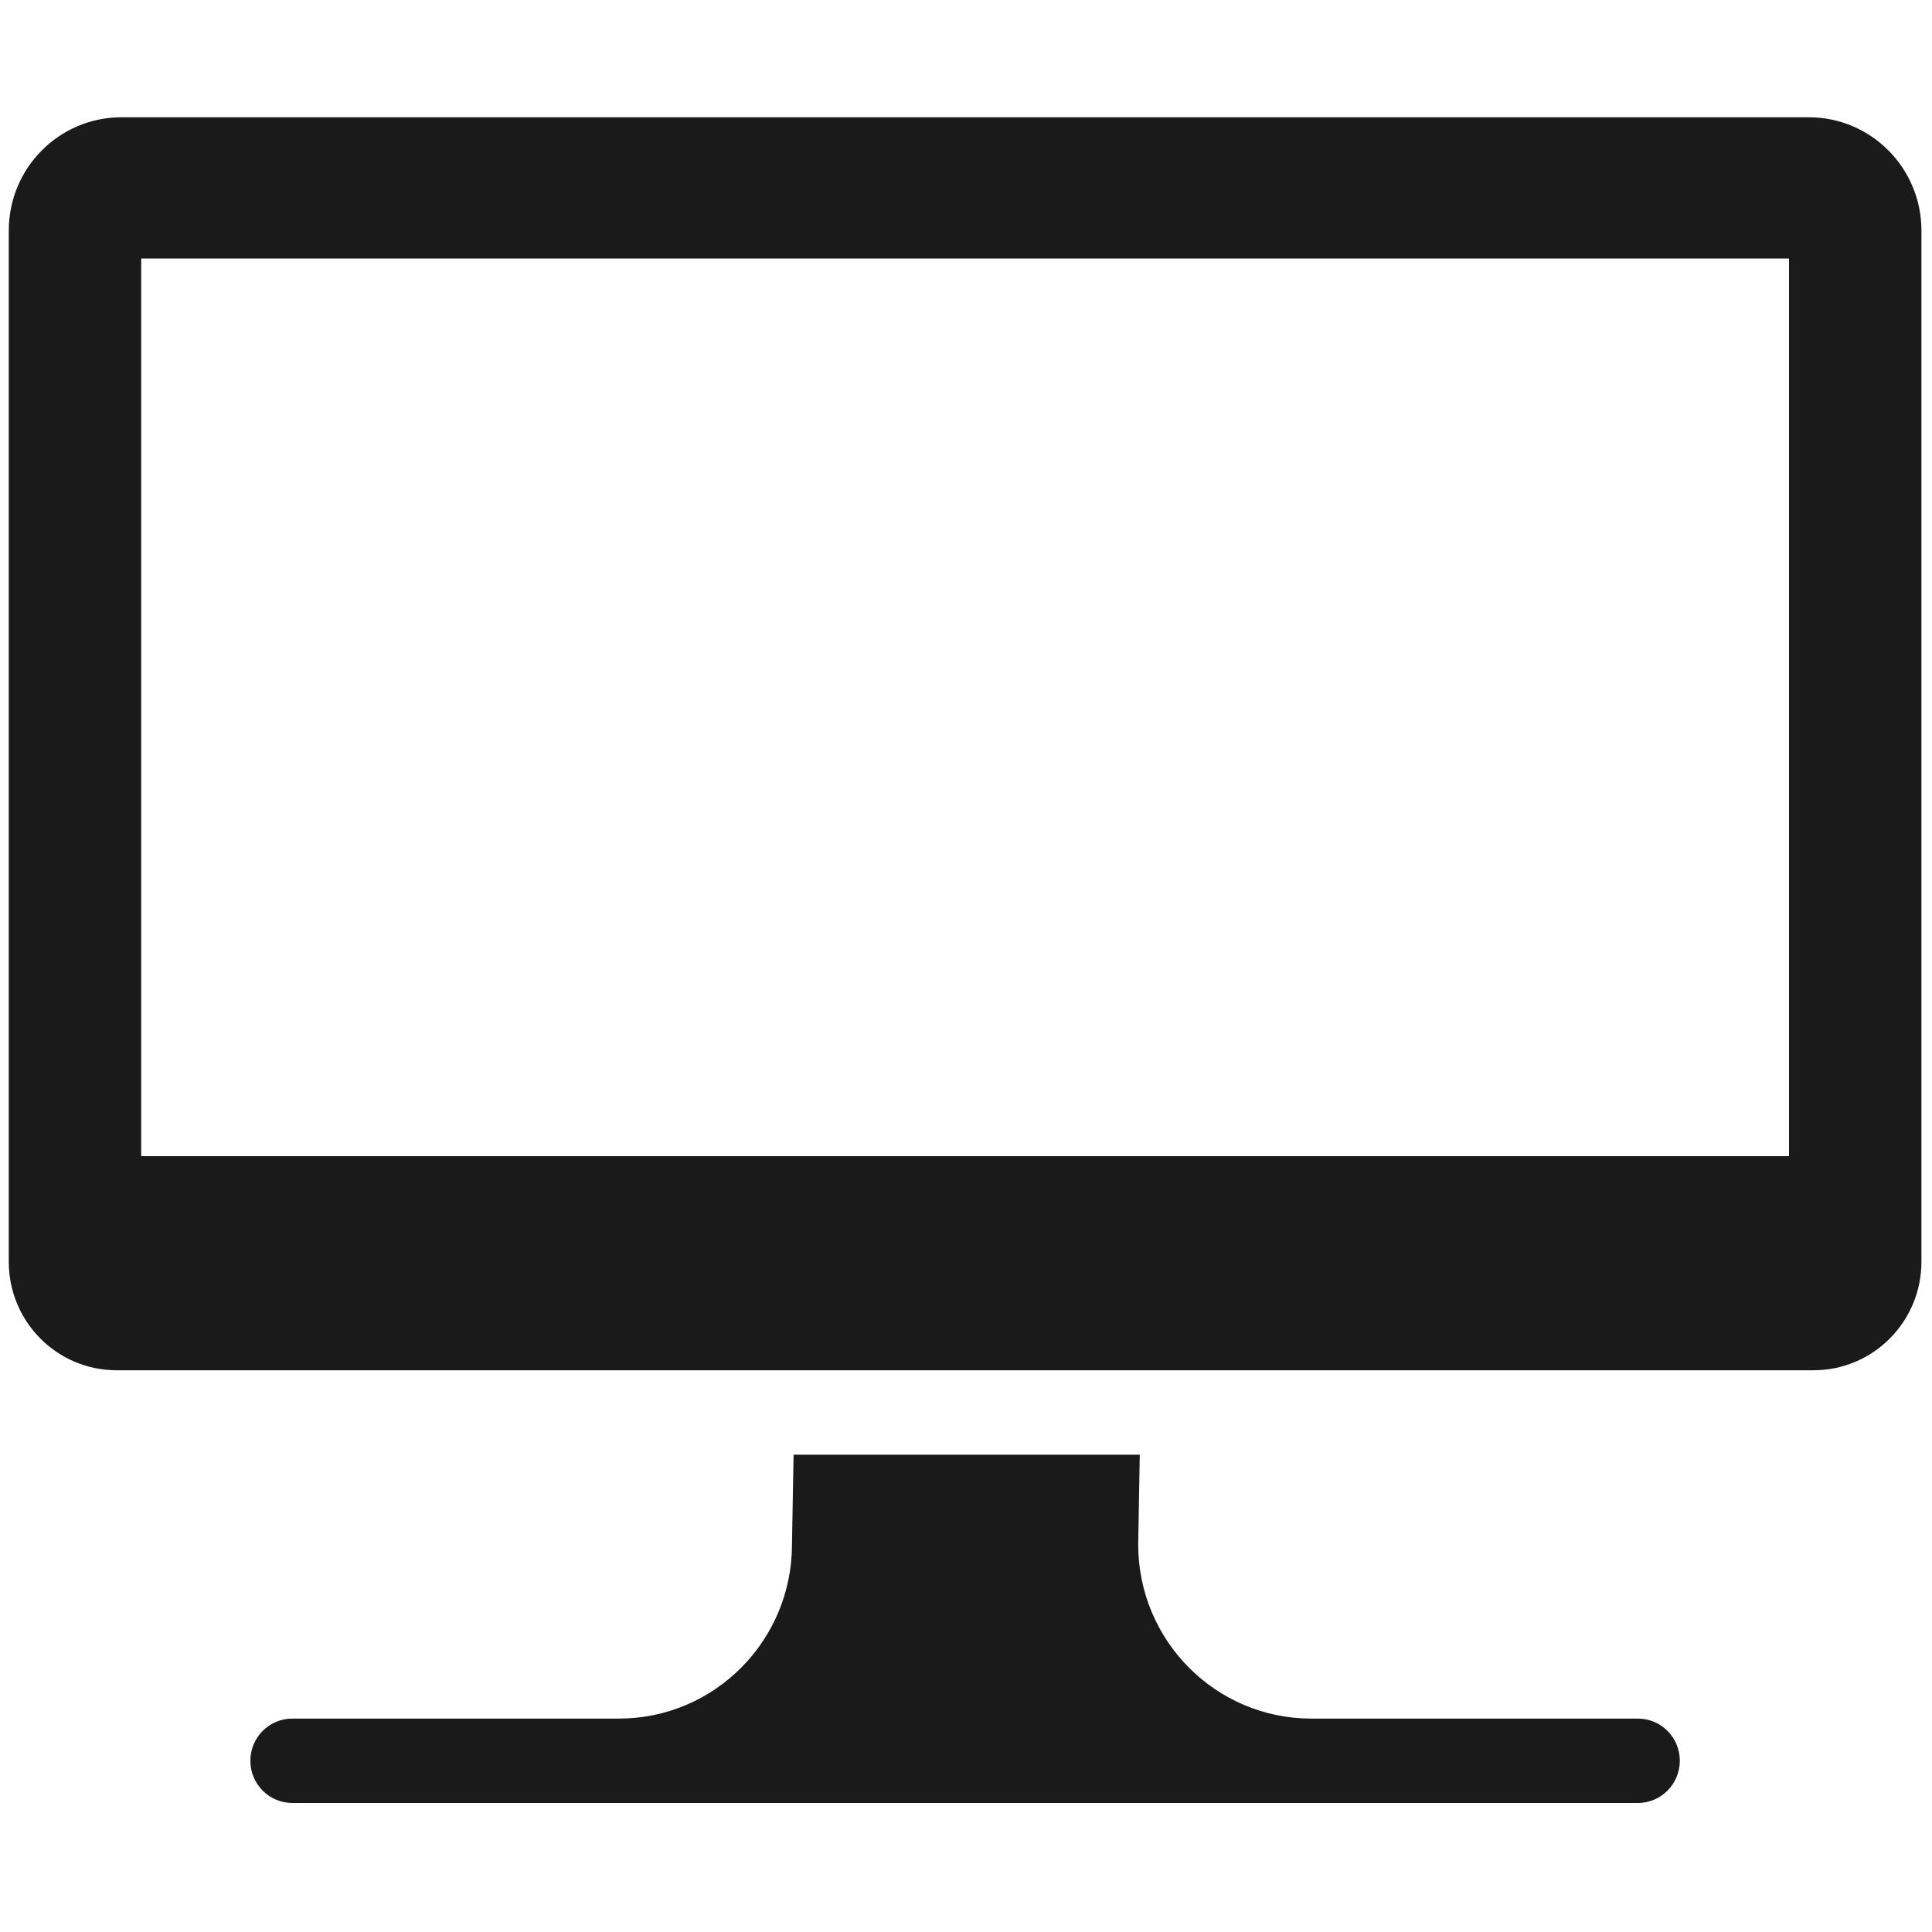 <?xml version="1.0" encoding="utf-8"?>
<!-- Generator: Adobe Illustrator 16.0.0, SVG Export Plug-In . SVG Version: 6.00 Build 0)  -->
<!DOCTYPE svg PUBLIC "-//W3C//DTD SVG 1.1//EN" "http://www.w3.org/Graphics/SVG/1.1/DTD/svg11.dtd">
<svg version="1.1" id="Layer_1" xmlns="http://www.w3.org/2000/svg" xmlns:xlink="http://www.w3.org/1999/xlink" x="0px" y="0px"
	 width="100px" height="100px" viewBox="0 0 100 100" enable-background="new 0 0 100 100" xml:space="preserve">
<g>
	<path fill="#1A1A1A" d="M84.779,88.954h-8.635h-8.271c-4.947,0-8.96-4.035-8.96-9.013l0.081-4.646H41.075l-0.082,4.646
		c0,4.978-4.011,9.013-8.96,9.013h-11.48h-5.425c-1.199,0-2.169,0.978-2.169,2.183c0,1.206,0.971,2.184,2.169,2.184h69.651
		c1.195,0,2.168-0.978,2.168-2.184C86.947,89.932,85.977,88.954,84.779,88.954z"/>
	<path fill="#1A1A1A" d="M93.621,6.07H6.285c-3.219,0-5.831,2.625-5.831,5.864v53.376c0,3.097,2.489,5.604,5.565,5.615h87.85
		c3.082,0,5.584-2.514,5.584-5.617V11.935C99.453,8.696,96.843,6.07,93.621,6.07z M7.308,13.382H92.6v46.461H7.308V13.382z"/>
</g>
</svg>
